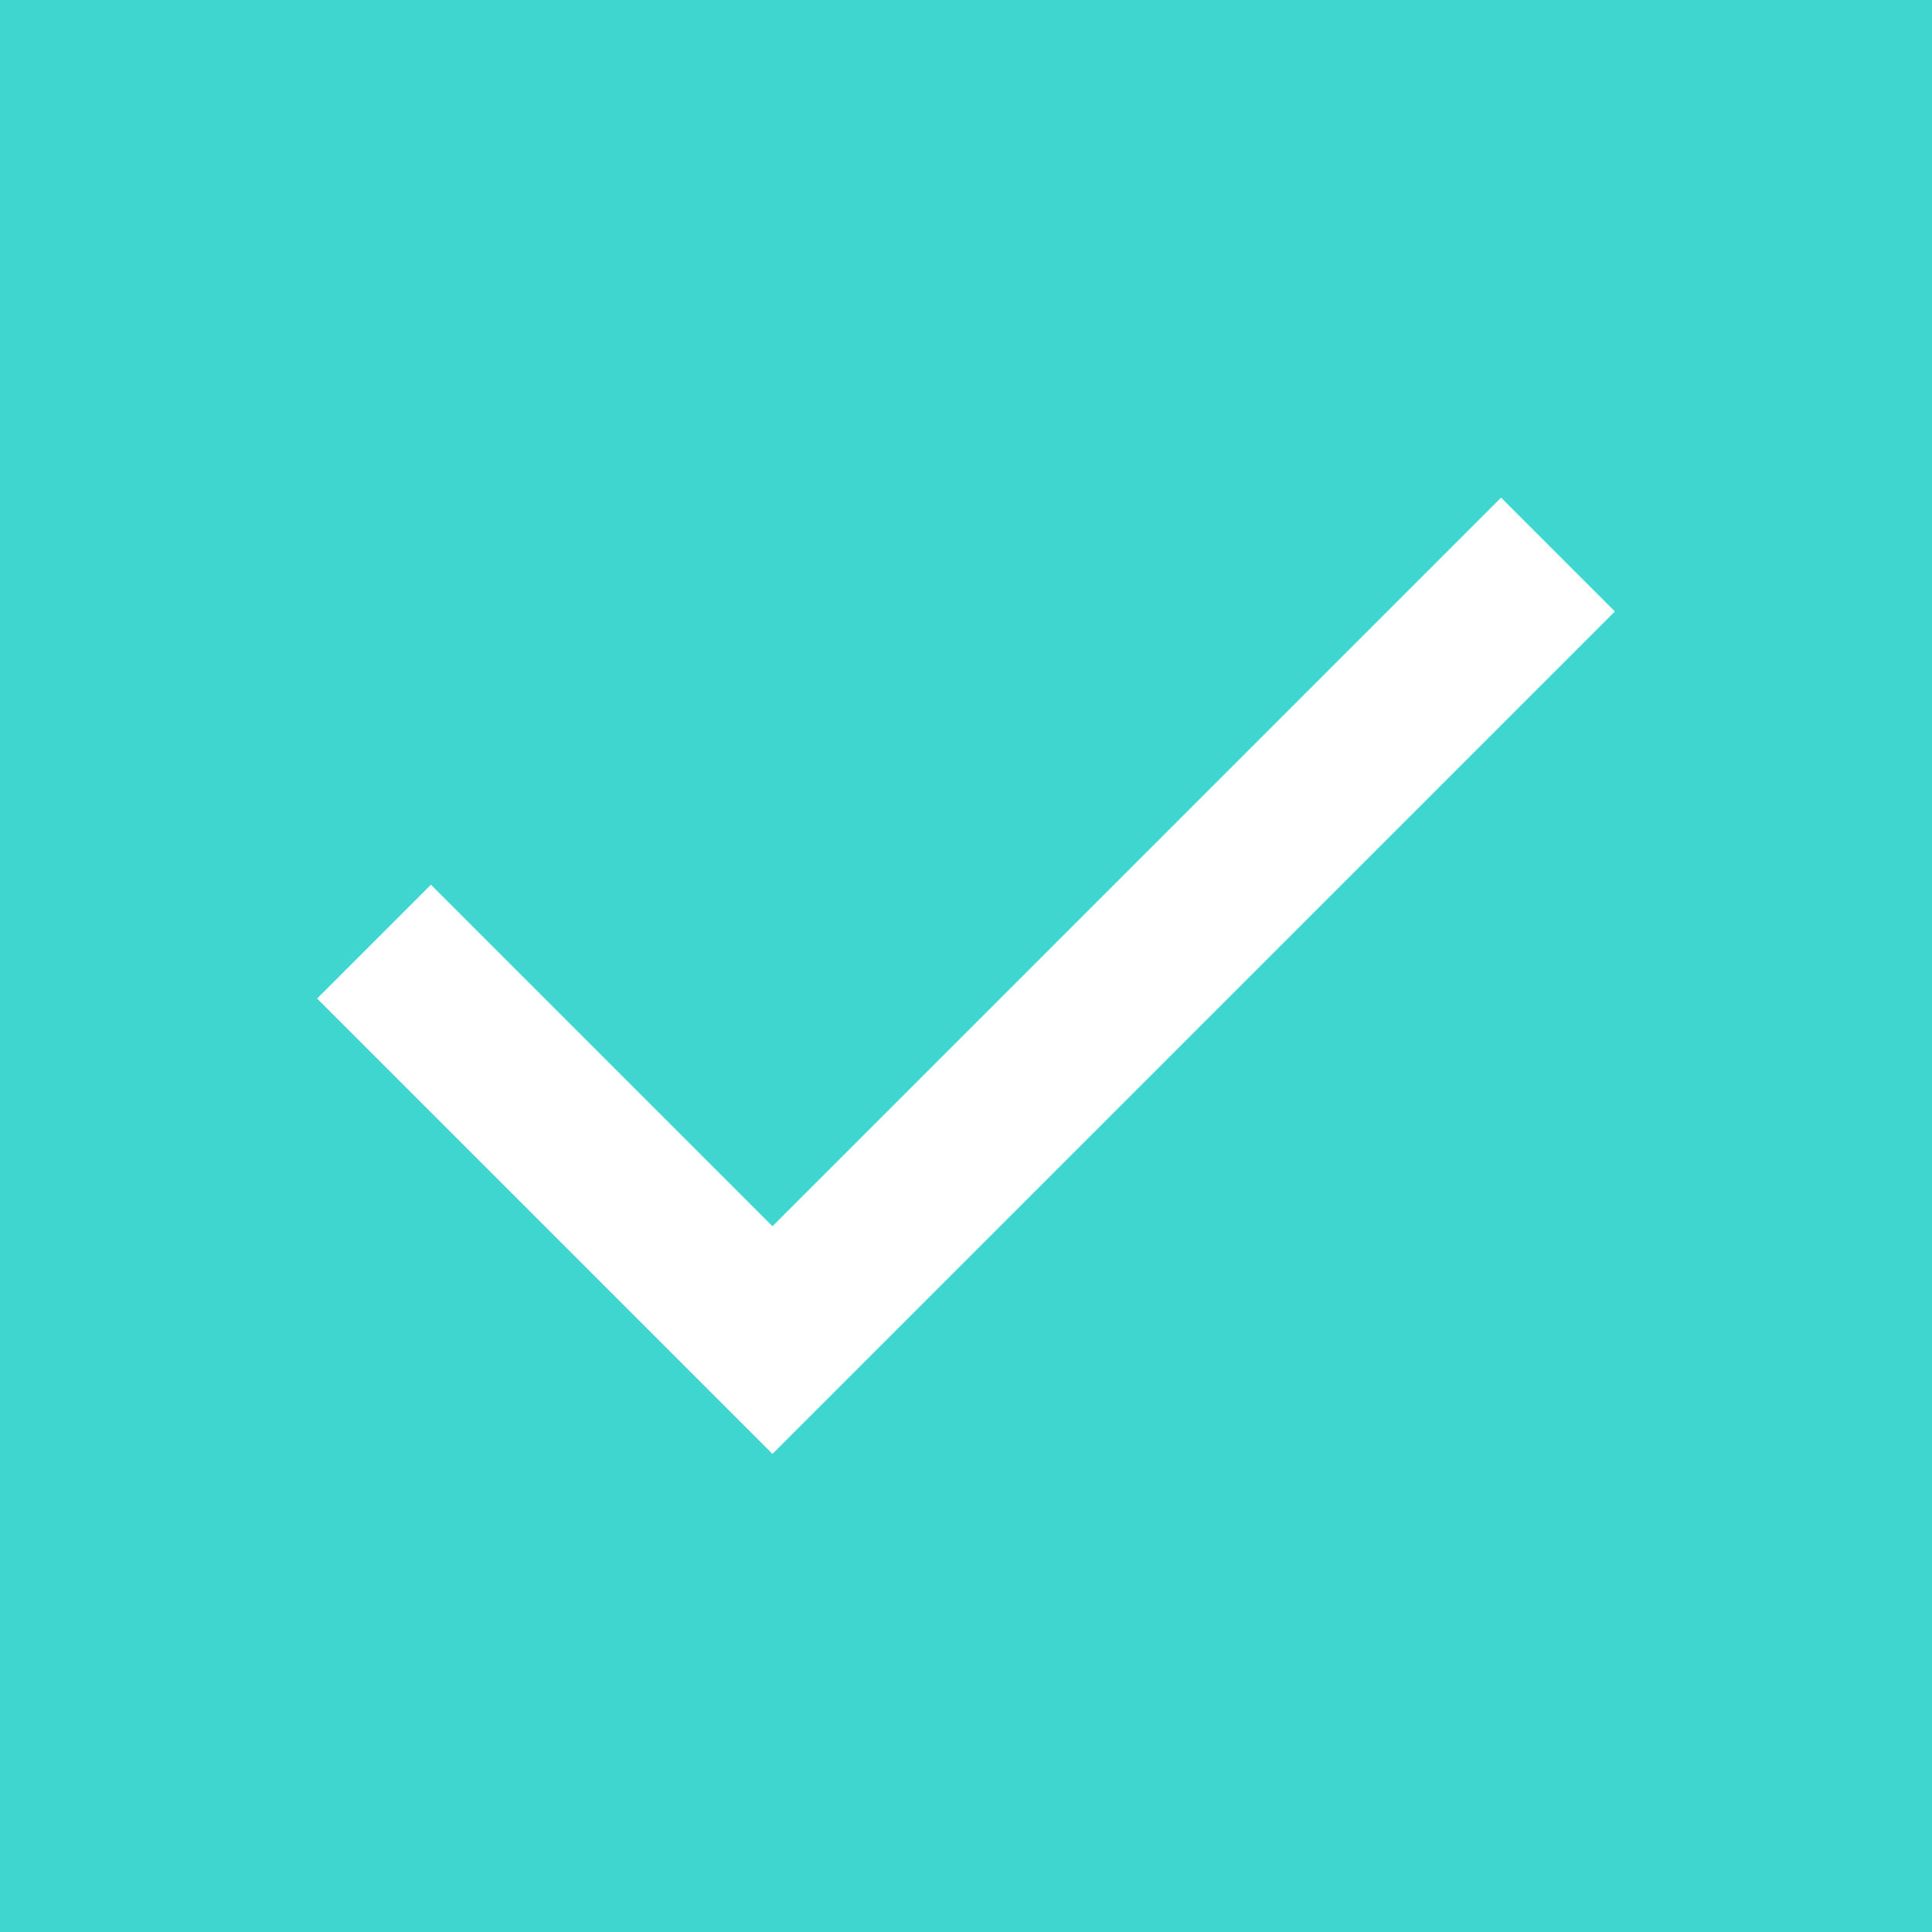 <?xml version="1.0" encoding="UTF-8" standalone="no"?>
<svg width="120px" height="120px" viewBox="0 0 120 120" version="1.1" xmlns="http://www.w3.org/2000/svg" xmlns:xlink="http://www.w3.org/1999/xlink">
    <!-- Generator: Sketch 3.8.3 (29802) - http://www.bohemiancoding.com/sketch -->
    <title>Slice 1</title>
    <desc>Created with Sketch.</desc>
    <defs></defs>
    <g id="Page-1" stroke="none" stroke-width="1" fill="none" fill-rule="evenodd">
        <g id="check-solid" fill="#3ED6CF">
            <g id="Generic-Icons">
                <g id="check-solid">
                    <path d="M47.979,76.163 L26.766,54.95 L19.695,62.021 L44.444,86.77 L47.979,90.305 L100.305,37.979 L93.234,30.908 L47.979,76.163 L47.979,76.163 Z M0,0 L120,0 L120,120 L0,120 L0,0 L0,0 Z" id="Combined-Shape"></path>
                </g>
            </g>
        </g>
    </g>
</svg>